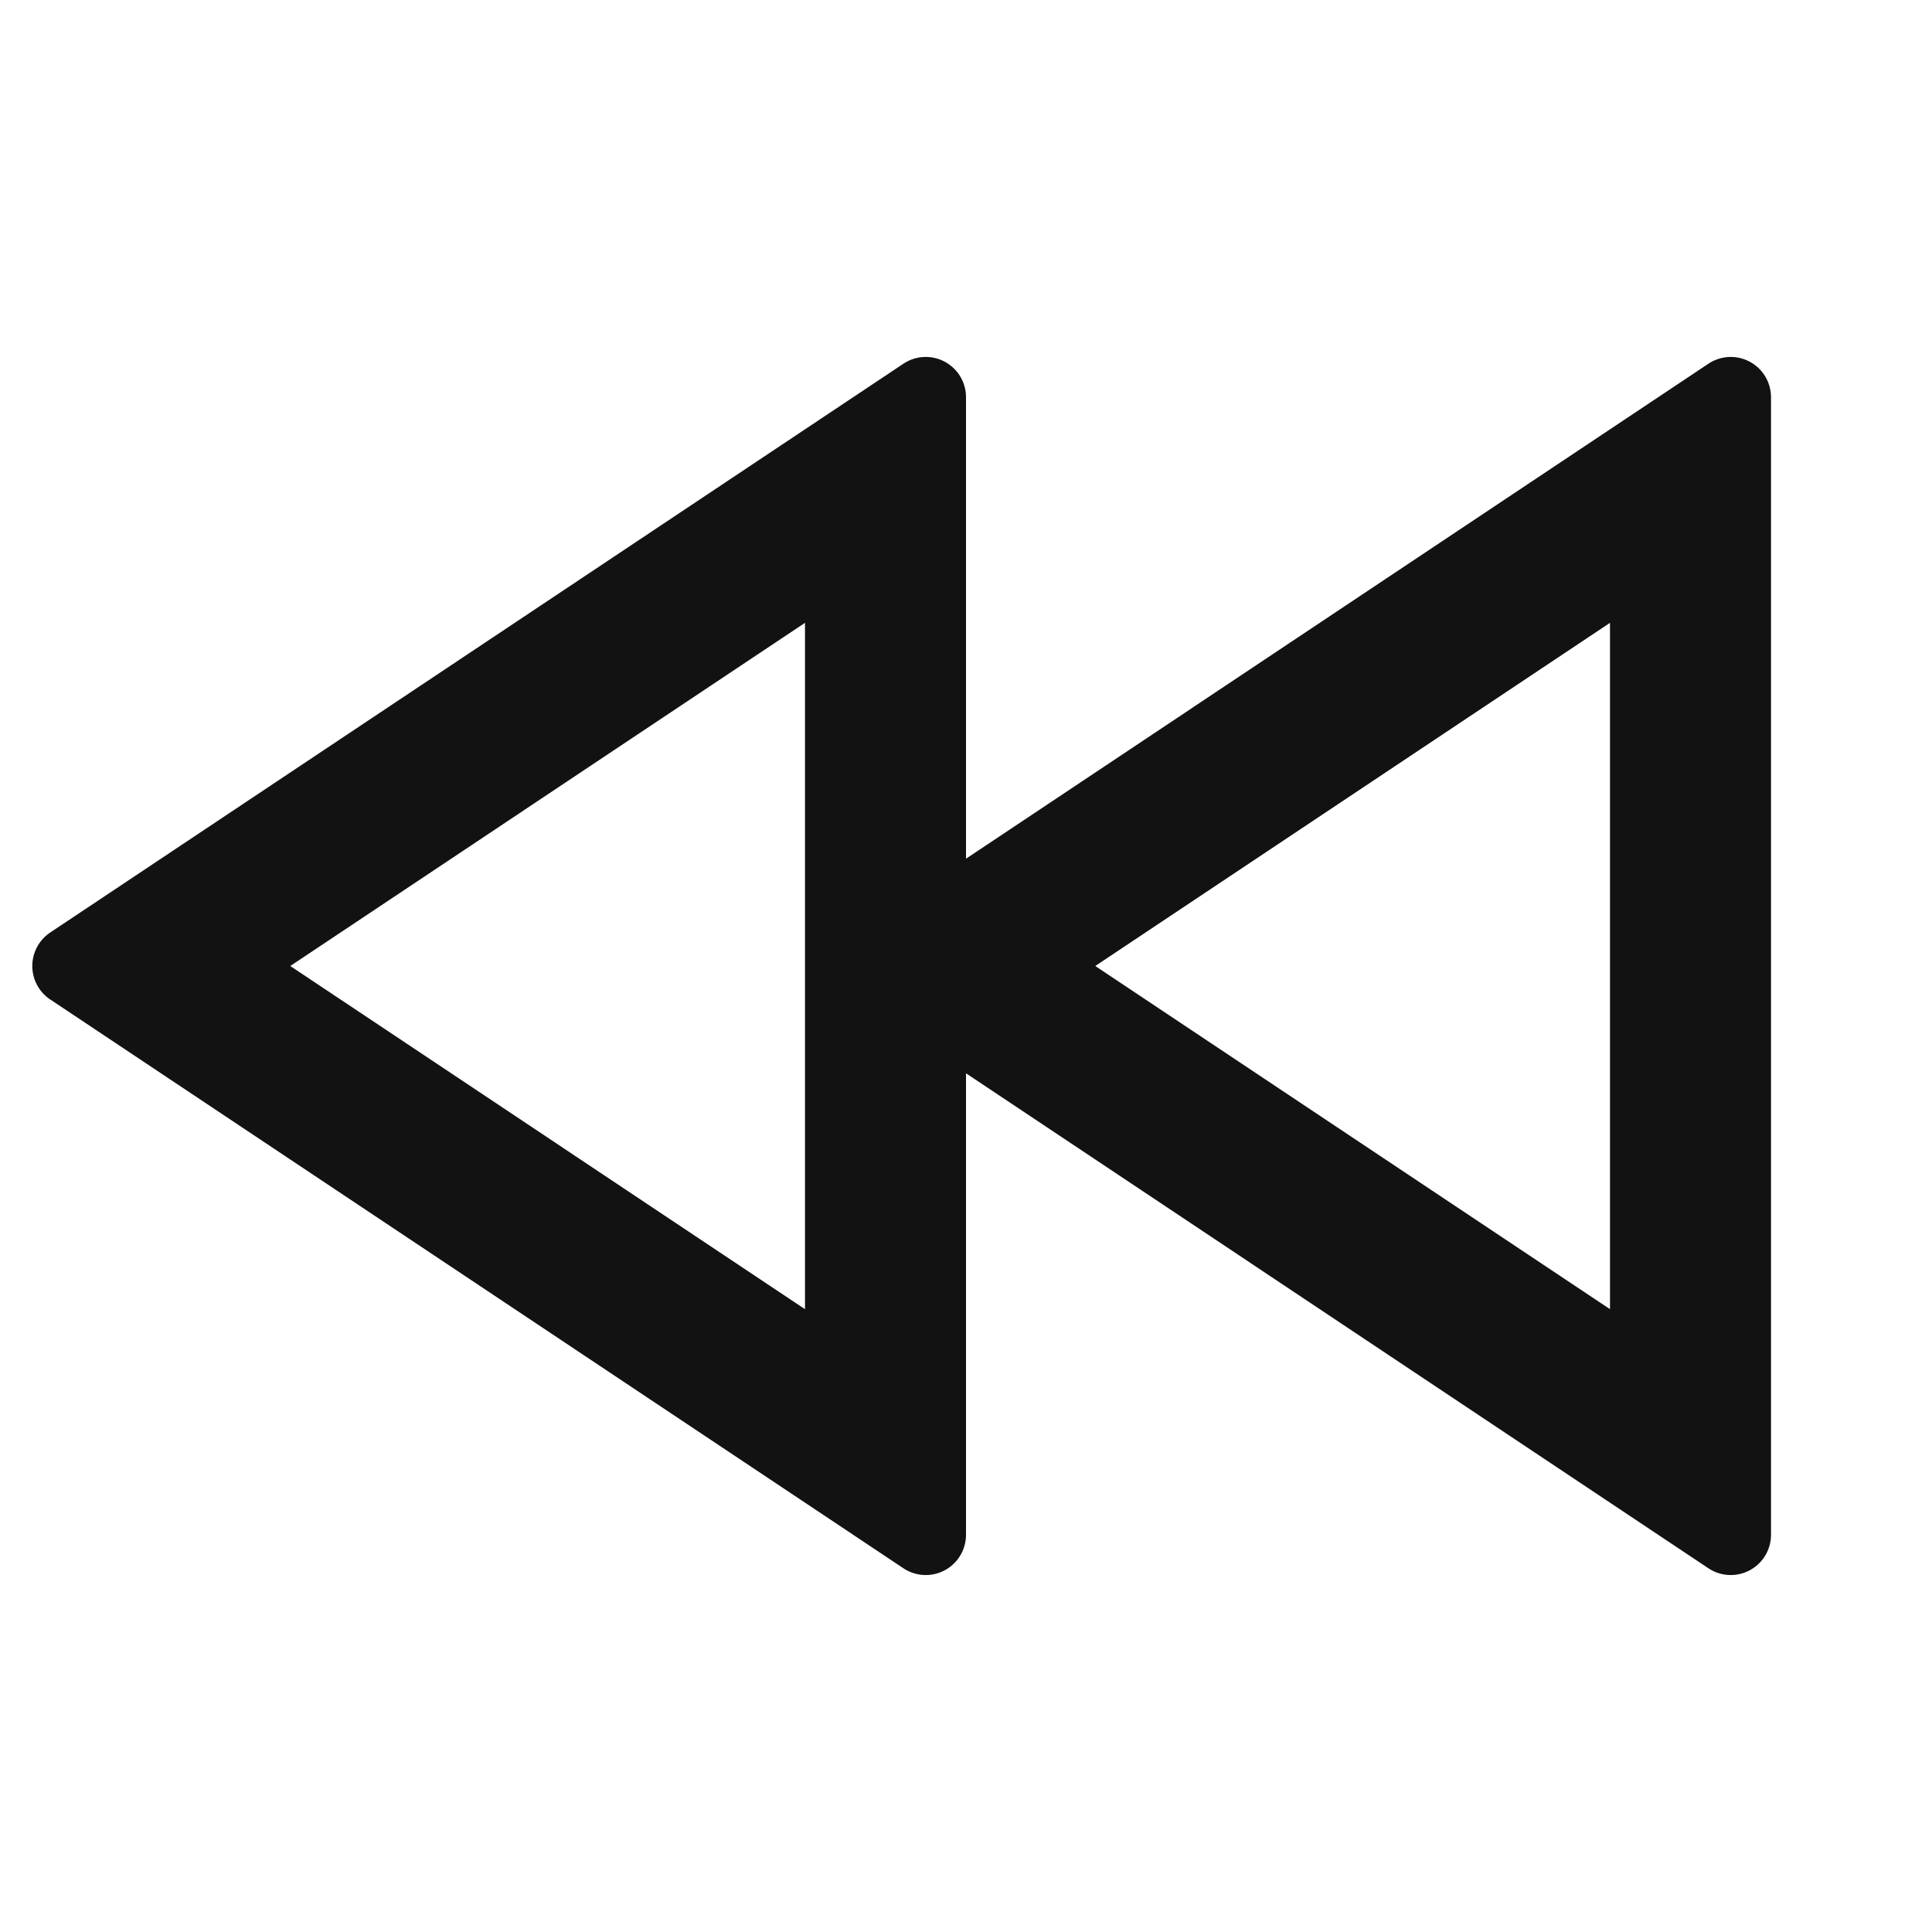 <svg width="24" height="24" fill="none" xmlns="http://www.w3.org/2000/svg"><g clip-path="url(#a)"><path d="m12 10.667 9.223-6.149a.5.5 0 0 1 .777.416v14.132a.5.5 0 0 1-.777.416L12 13.333v5.733a.5.5 0 0 1-.777.416L.624 12.416a.5.5 0 0 1 0-.832l10.599-7.066a.5.5 0 0 1 .777.416v5.733Zm-2 5.596V7.737L3.606 12 10 16.263Zm10 0V7.737L13.606 12 20 16.263Z" fill="#121212"/></g><defs><clipPath id="a"><path fill="#fff" d="M0 0h24v24H0z"/></clipPath></defs></svg>